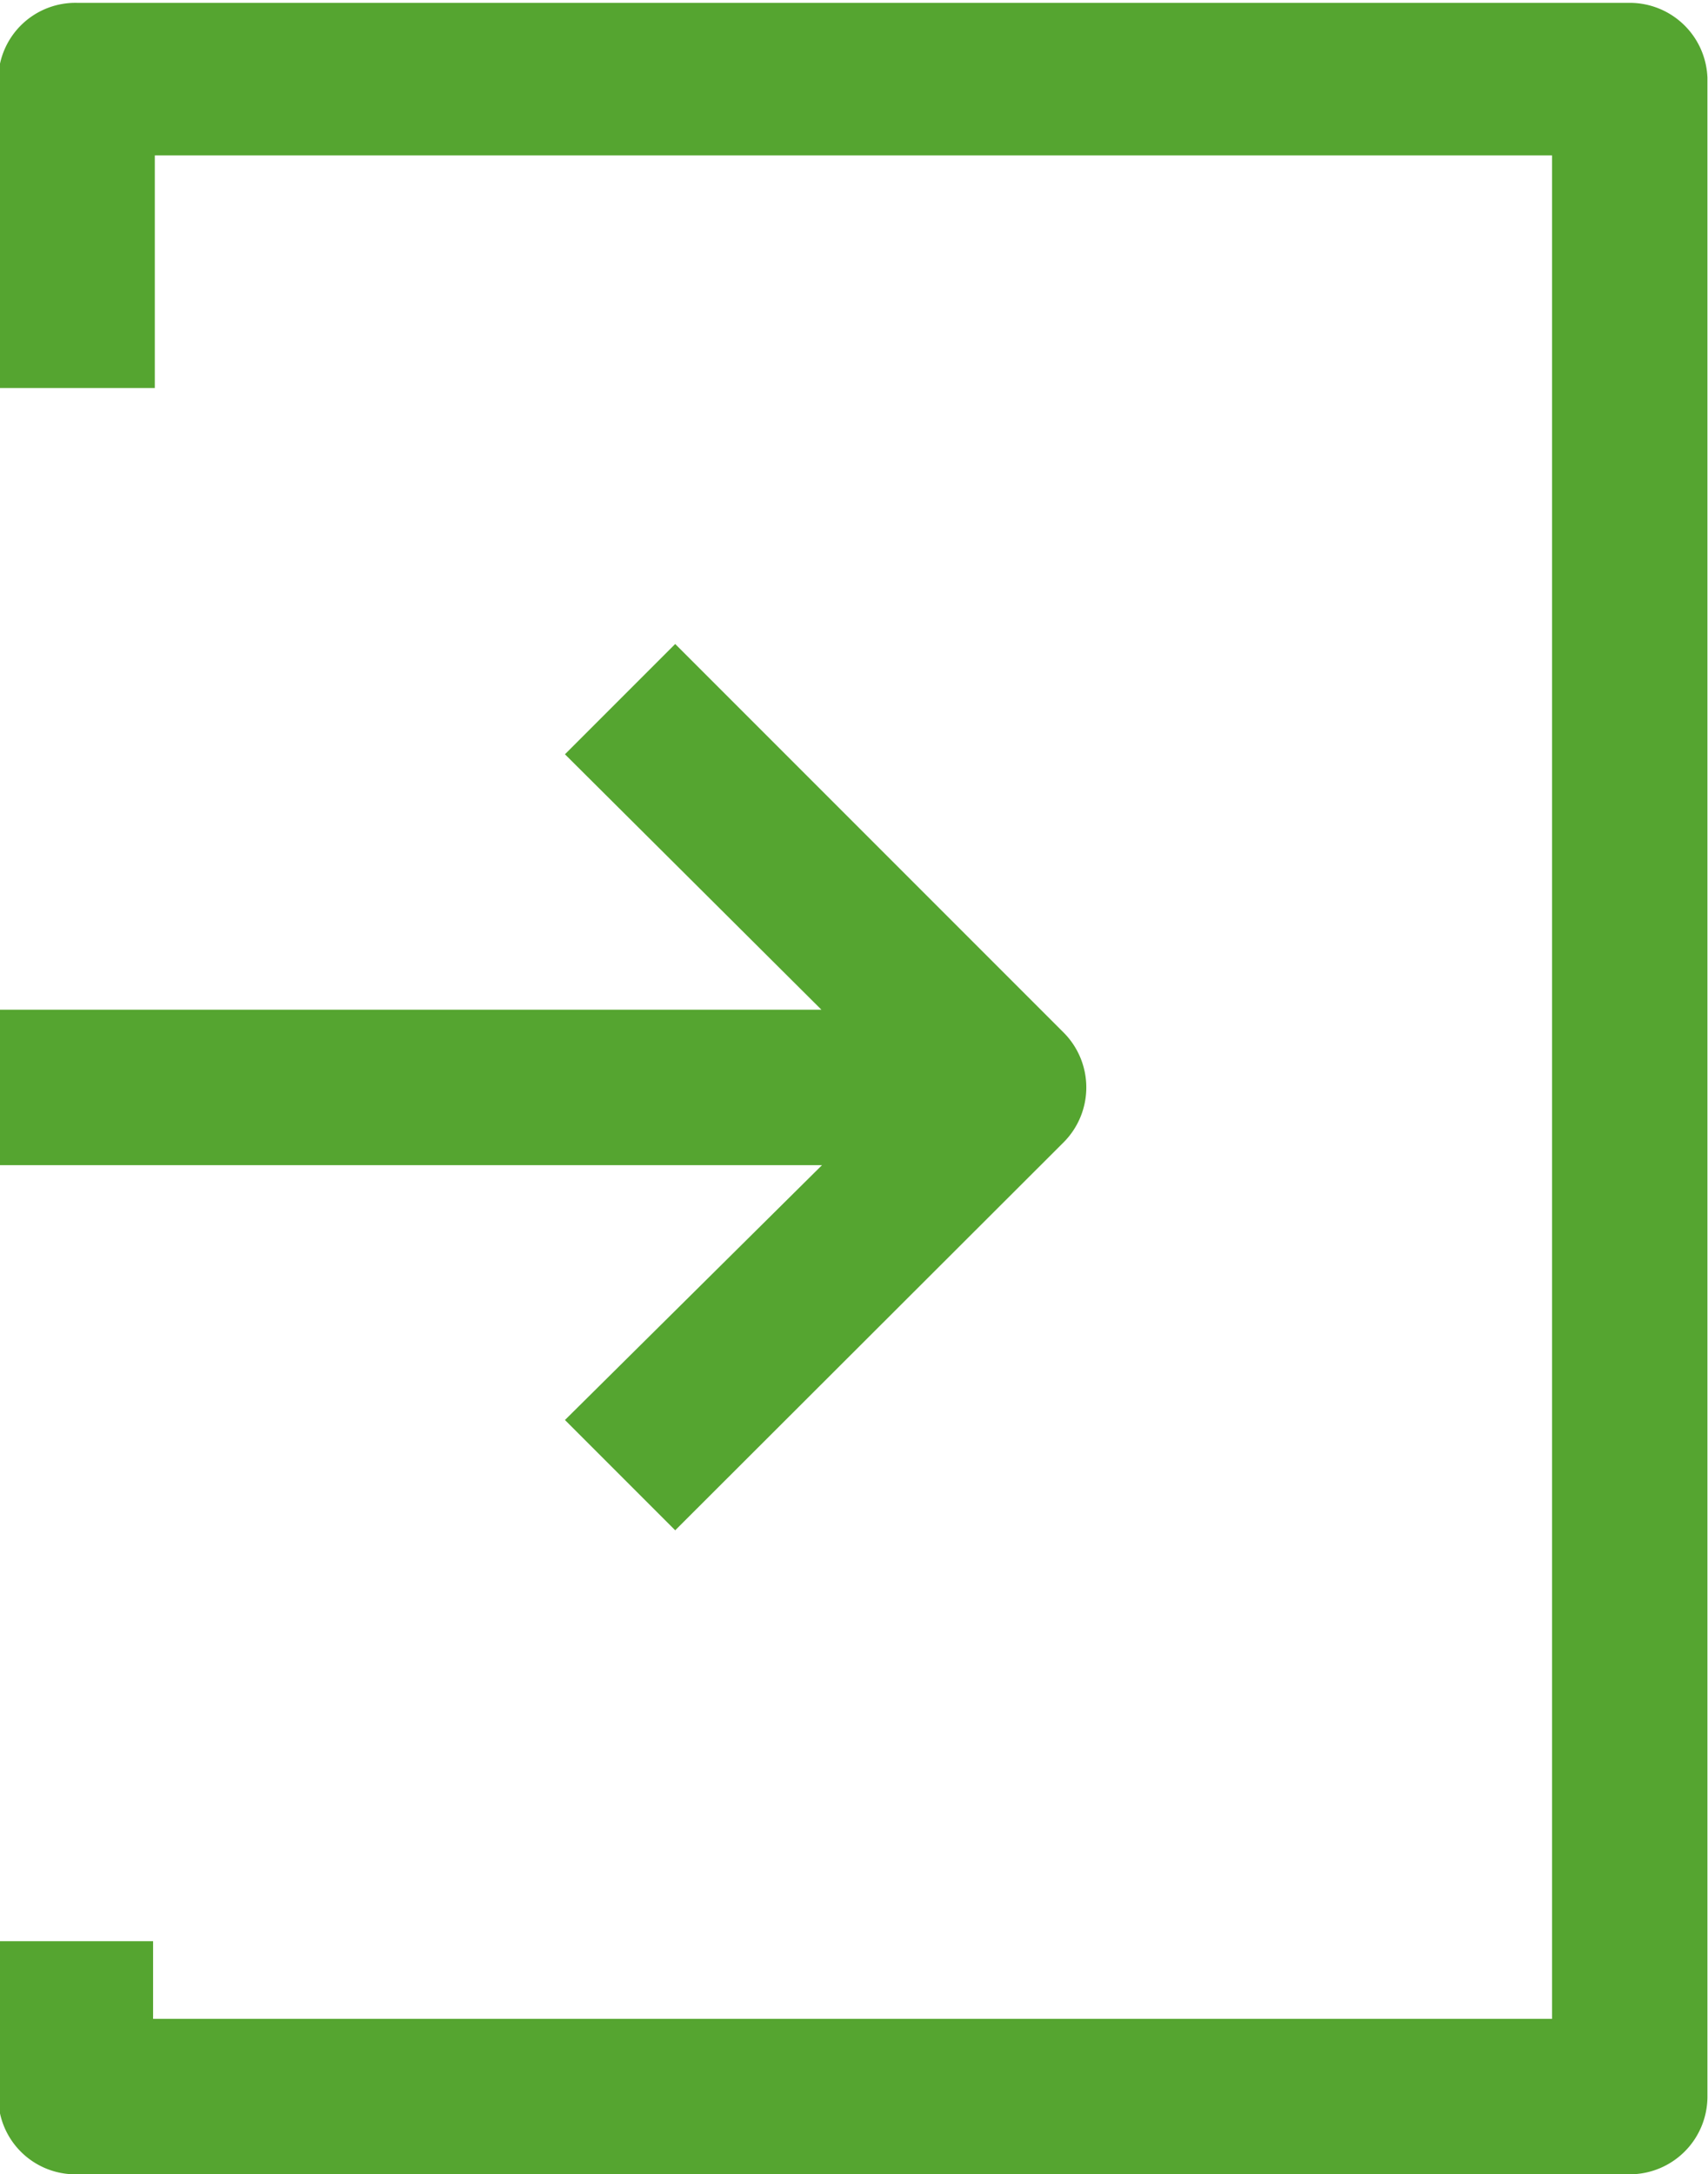 <svg xmlns="http://www.w3.org/2000/svg" xmlns:xlink="http://www.w3.org/1999/xlink" viewBox="0 0 29.9 38.05"><defs><style>.cls-1{fill:none;}.cls-2{clip-path:url(#clip-path);}.cls-3{fill:#55a530;}</style><clipPath id="clip-path" transform="translate(-19.03 -14.95)"><circle class="cls-1" cx="33.97" cy="33.97" r="33.97"/></clipPath></defs><g id="Layer_2" data-name="Layer 2"><g id="Layer_1-2" data-name="Layer 1"><g class="cls-2"><path id="login_account_enter_door" data-name="login account enter door" class="cls-3" d="M48.92,16.31V51.64A1.36,1.36,0,0,1,47.56,53H20.38A1.35,1.35,0,0,1,19,51.64V48.92h2.71v1.36H46.2V17.67H21.74v4.07H19V16.31A1.35,1.35,0,0,1,20.38,15H47.56A1.36,1.36,0,0,1,48.92,16.31Zm-20,23.49,1.93,1.93,6.8-6.79a1.36,1.36,0,0,0,0-1.92h0l-6.8-6.8-1.93,1.93,4.49,4.47H19v2.72H33.42Z" transform="translate(-19.03 -14.95)"/></g></g></g></svg>